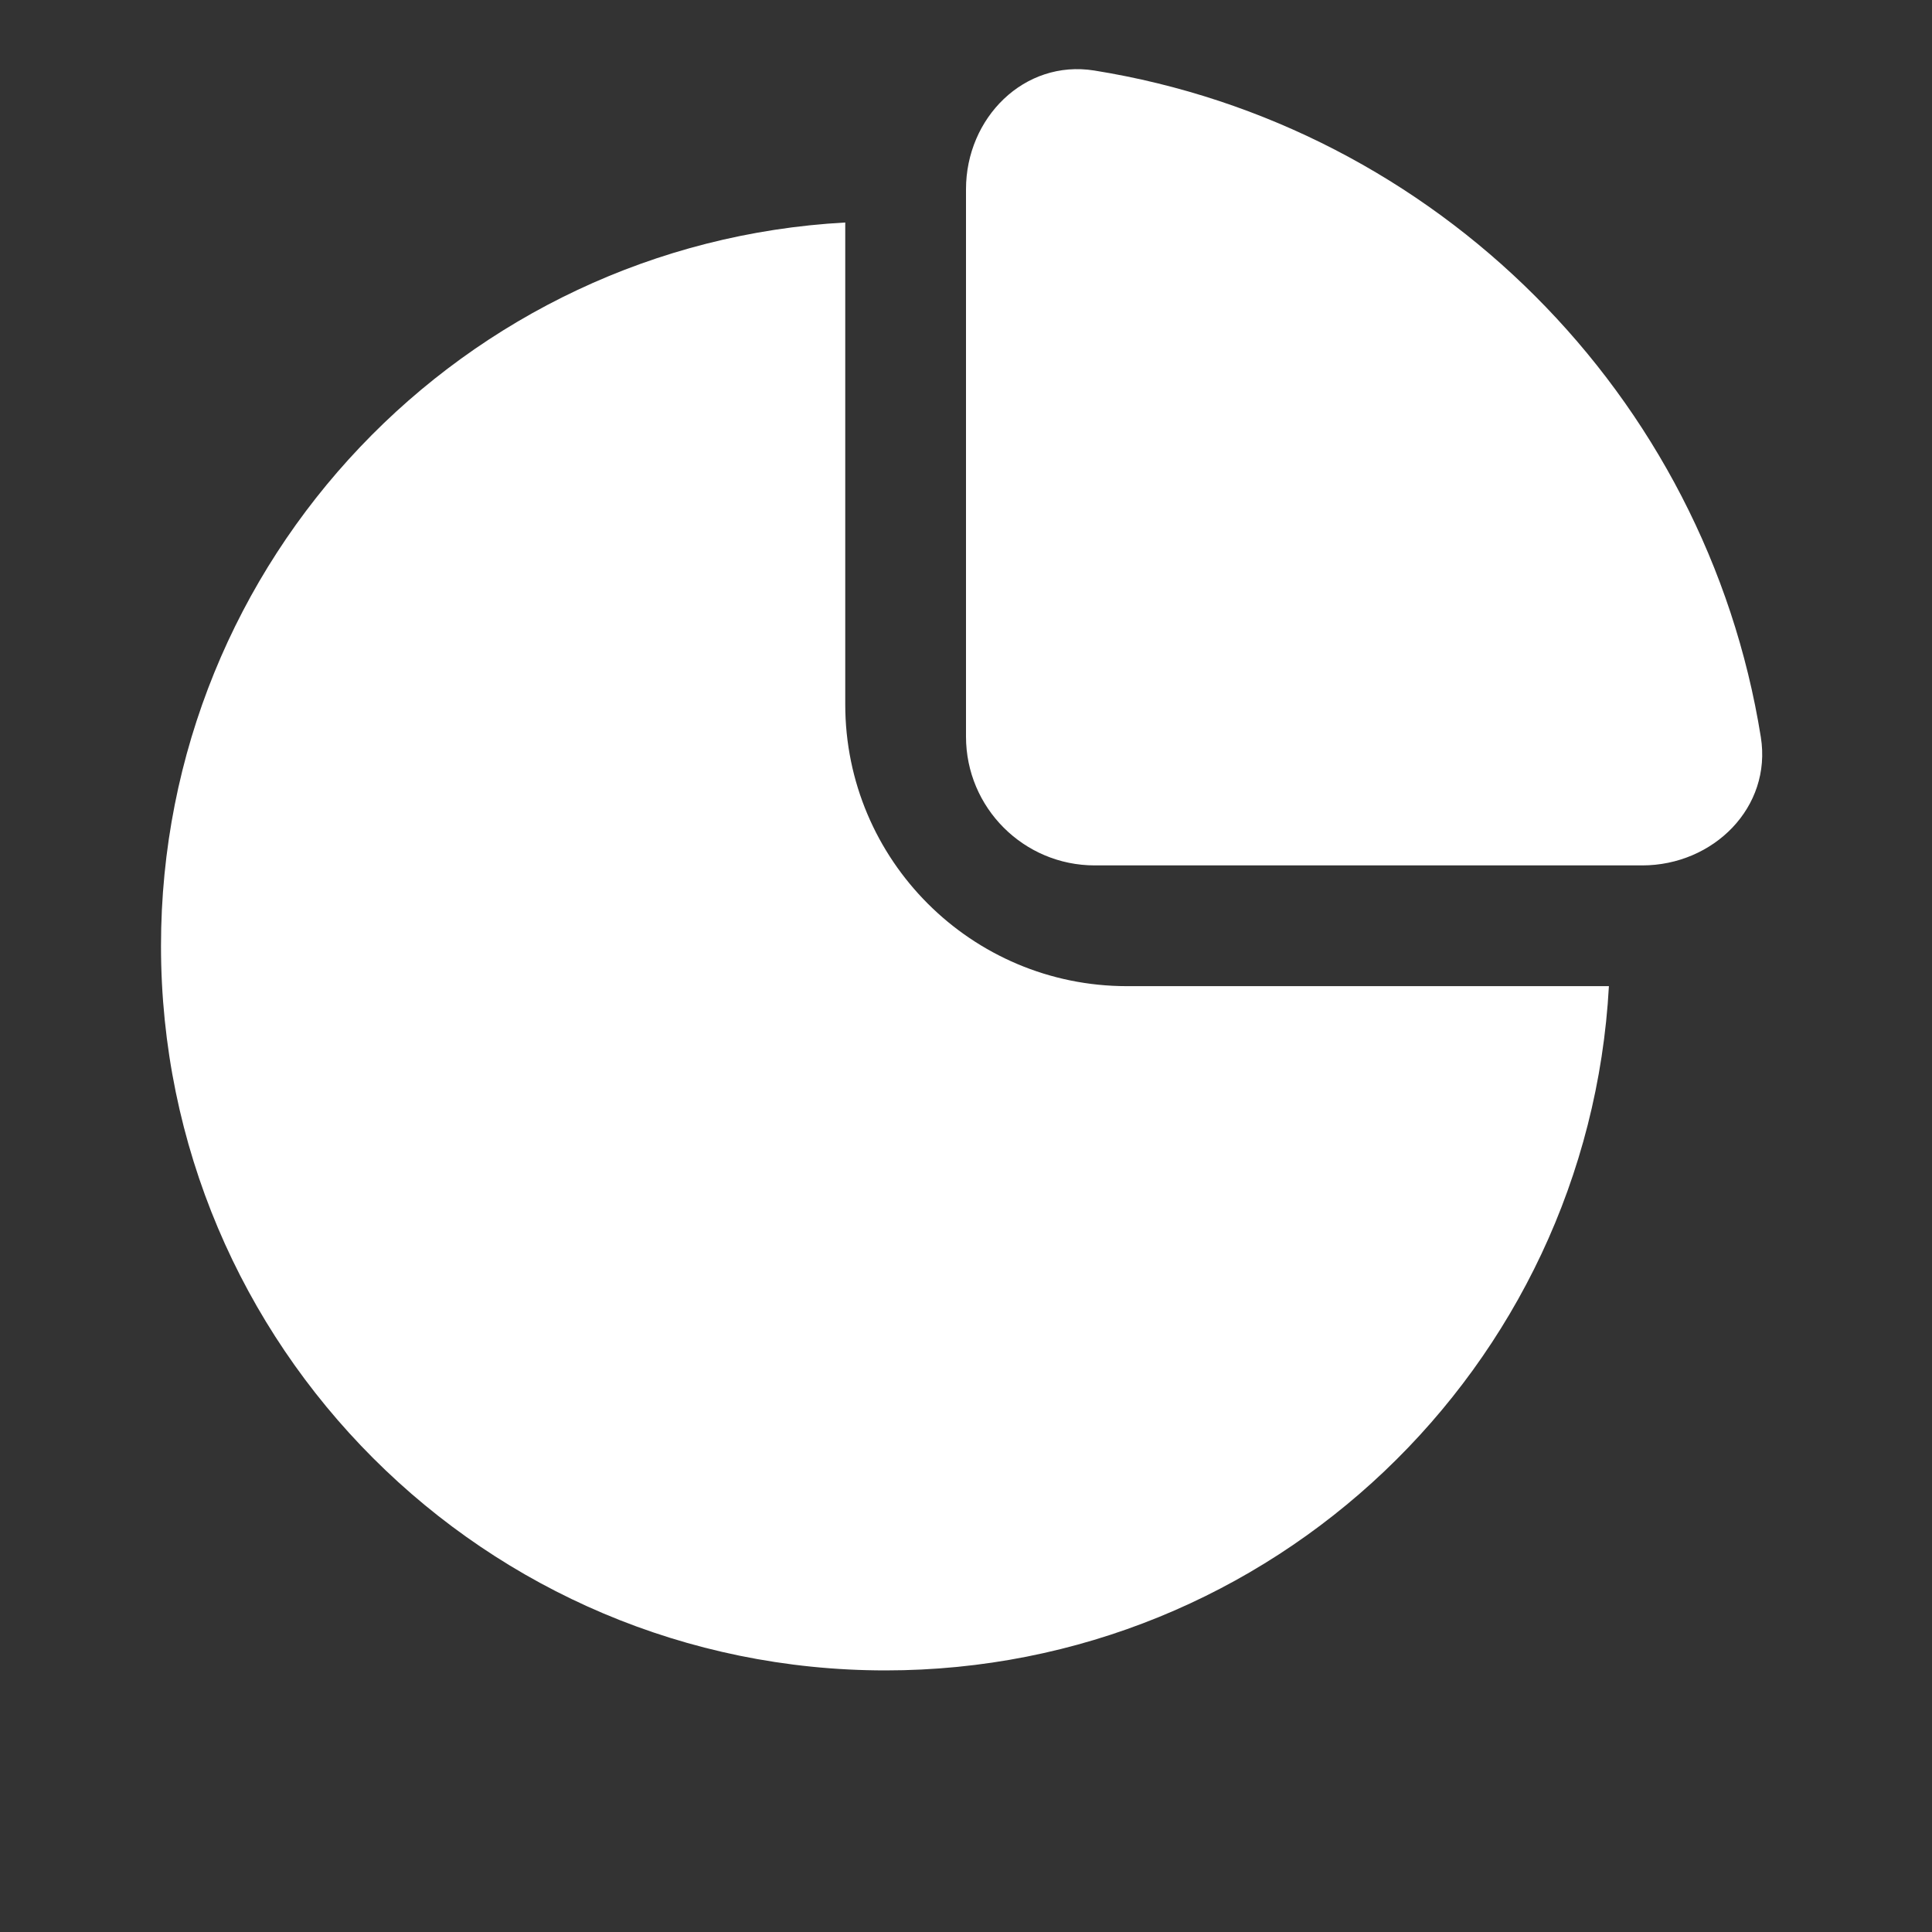 <svg width="30" height="30" viewBox="0 0 30 30" fill="none" xmlns="http://www.w3.org/2000/svg">
<rect x="0" y="0" width="30" height="30" fill="#333333" stroke="none"/>
<path fill-rule="evenodd" clip-rule="evenodd" d="M16.992 1.095C22.3 1.946 26.492 6.137 27.342 11.445C27.517 12.536 26.605 13.438 25.5 13.438H17C15.895 13.438 15 12.542 15 11.438V2.938C15 1.833 15.902 0.921 16.992 1.095ZM2.5 14.688C2.5 8.684 7.203 3.779 13.125 3.455V10.938C13.125 13.354 15.084 15.313 17.5 15.313H24.983C24.659 21.235 19.753 25.938 13.75 25.938C7.537 25.938 2.5 20.901 2.5 14.688Z" fill="white"/>
</svg>
